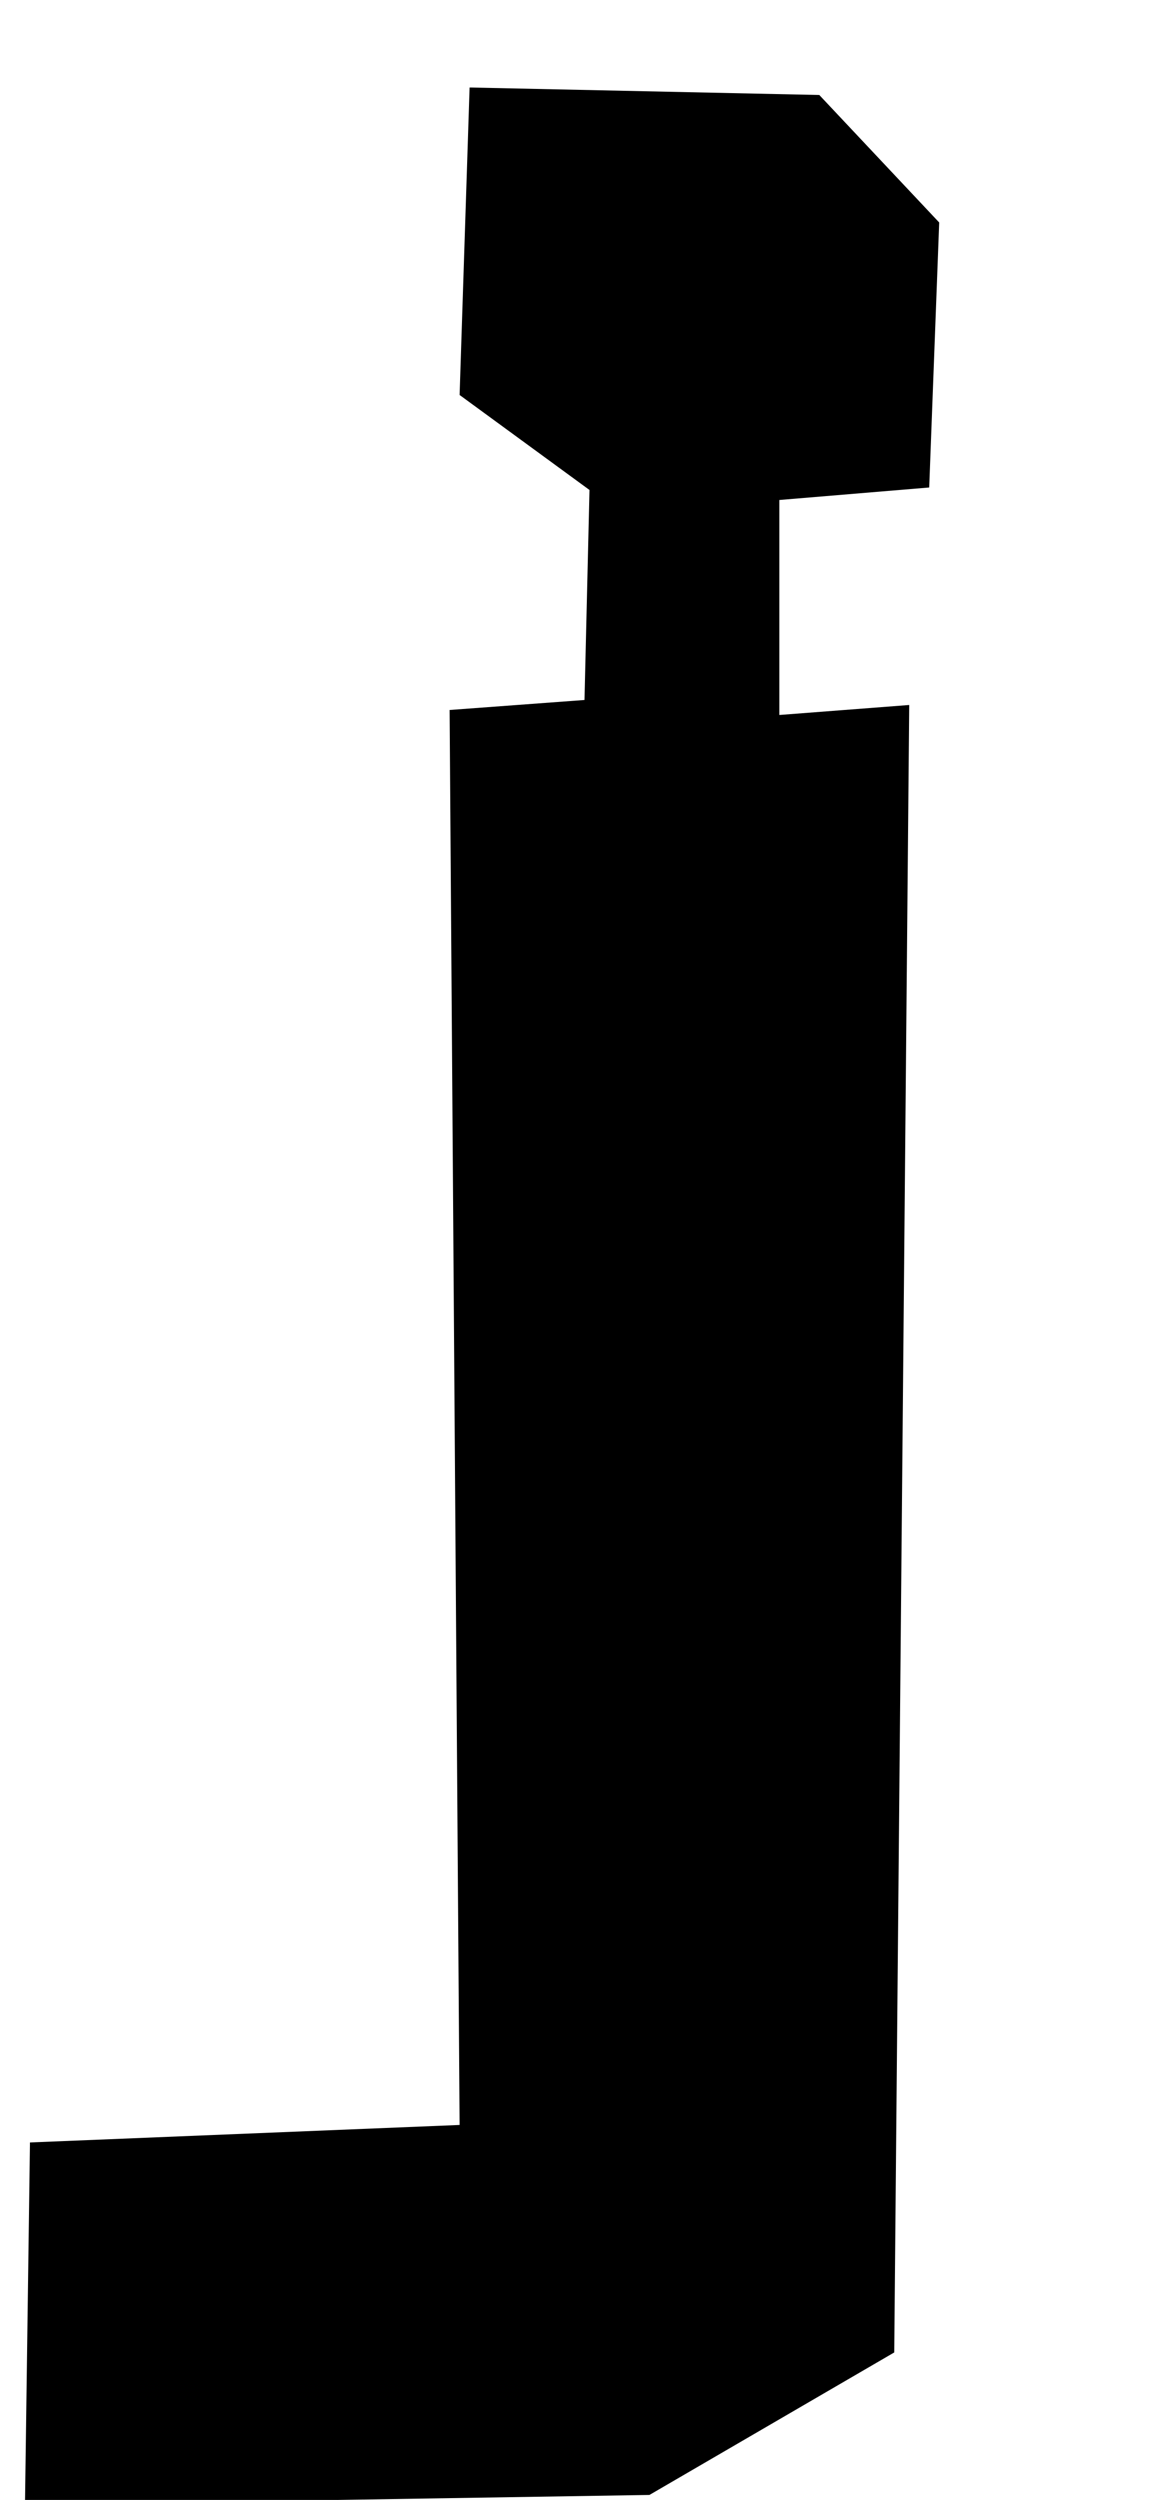<?xml version="1.0" standalone="no"?>
<!DOCTYPE svg PUBLIC "-//W3C//DTD SVG 1.1//EN" "http://www.w3.org/Graphics/SVG/1.1/DTD/svg11.dtd" >
<svg xmlns="http://www.w3.org/2000/svg" xmlns:xlink="http://www.w3.org/1999/xlink" version="1.1" viewBox="-178 0 468 1000">
   <path fill="currentColor"
d="M-168 1002l2 -145l172 -7l-4 -566l54 -4l2 -84l-52 -38l4 -123l140 3l48 51l-4 106l-60 5v86l52 -4l-6 659l-98 57z" />
</svg>

